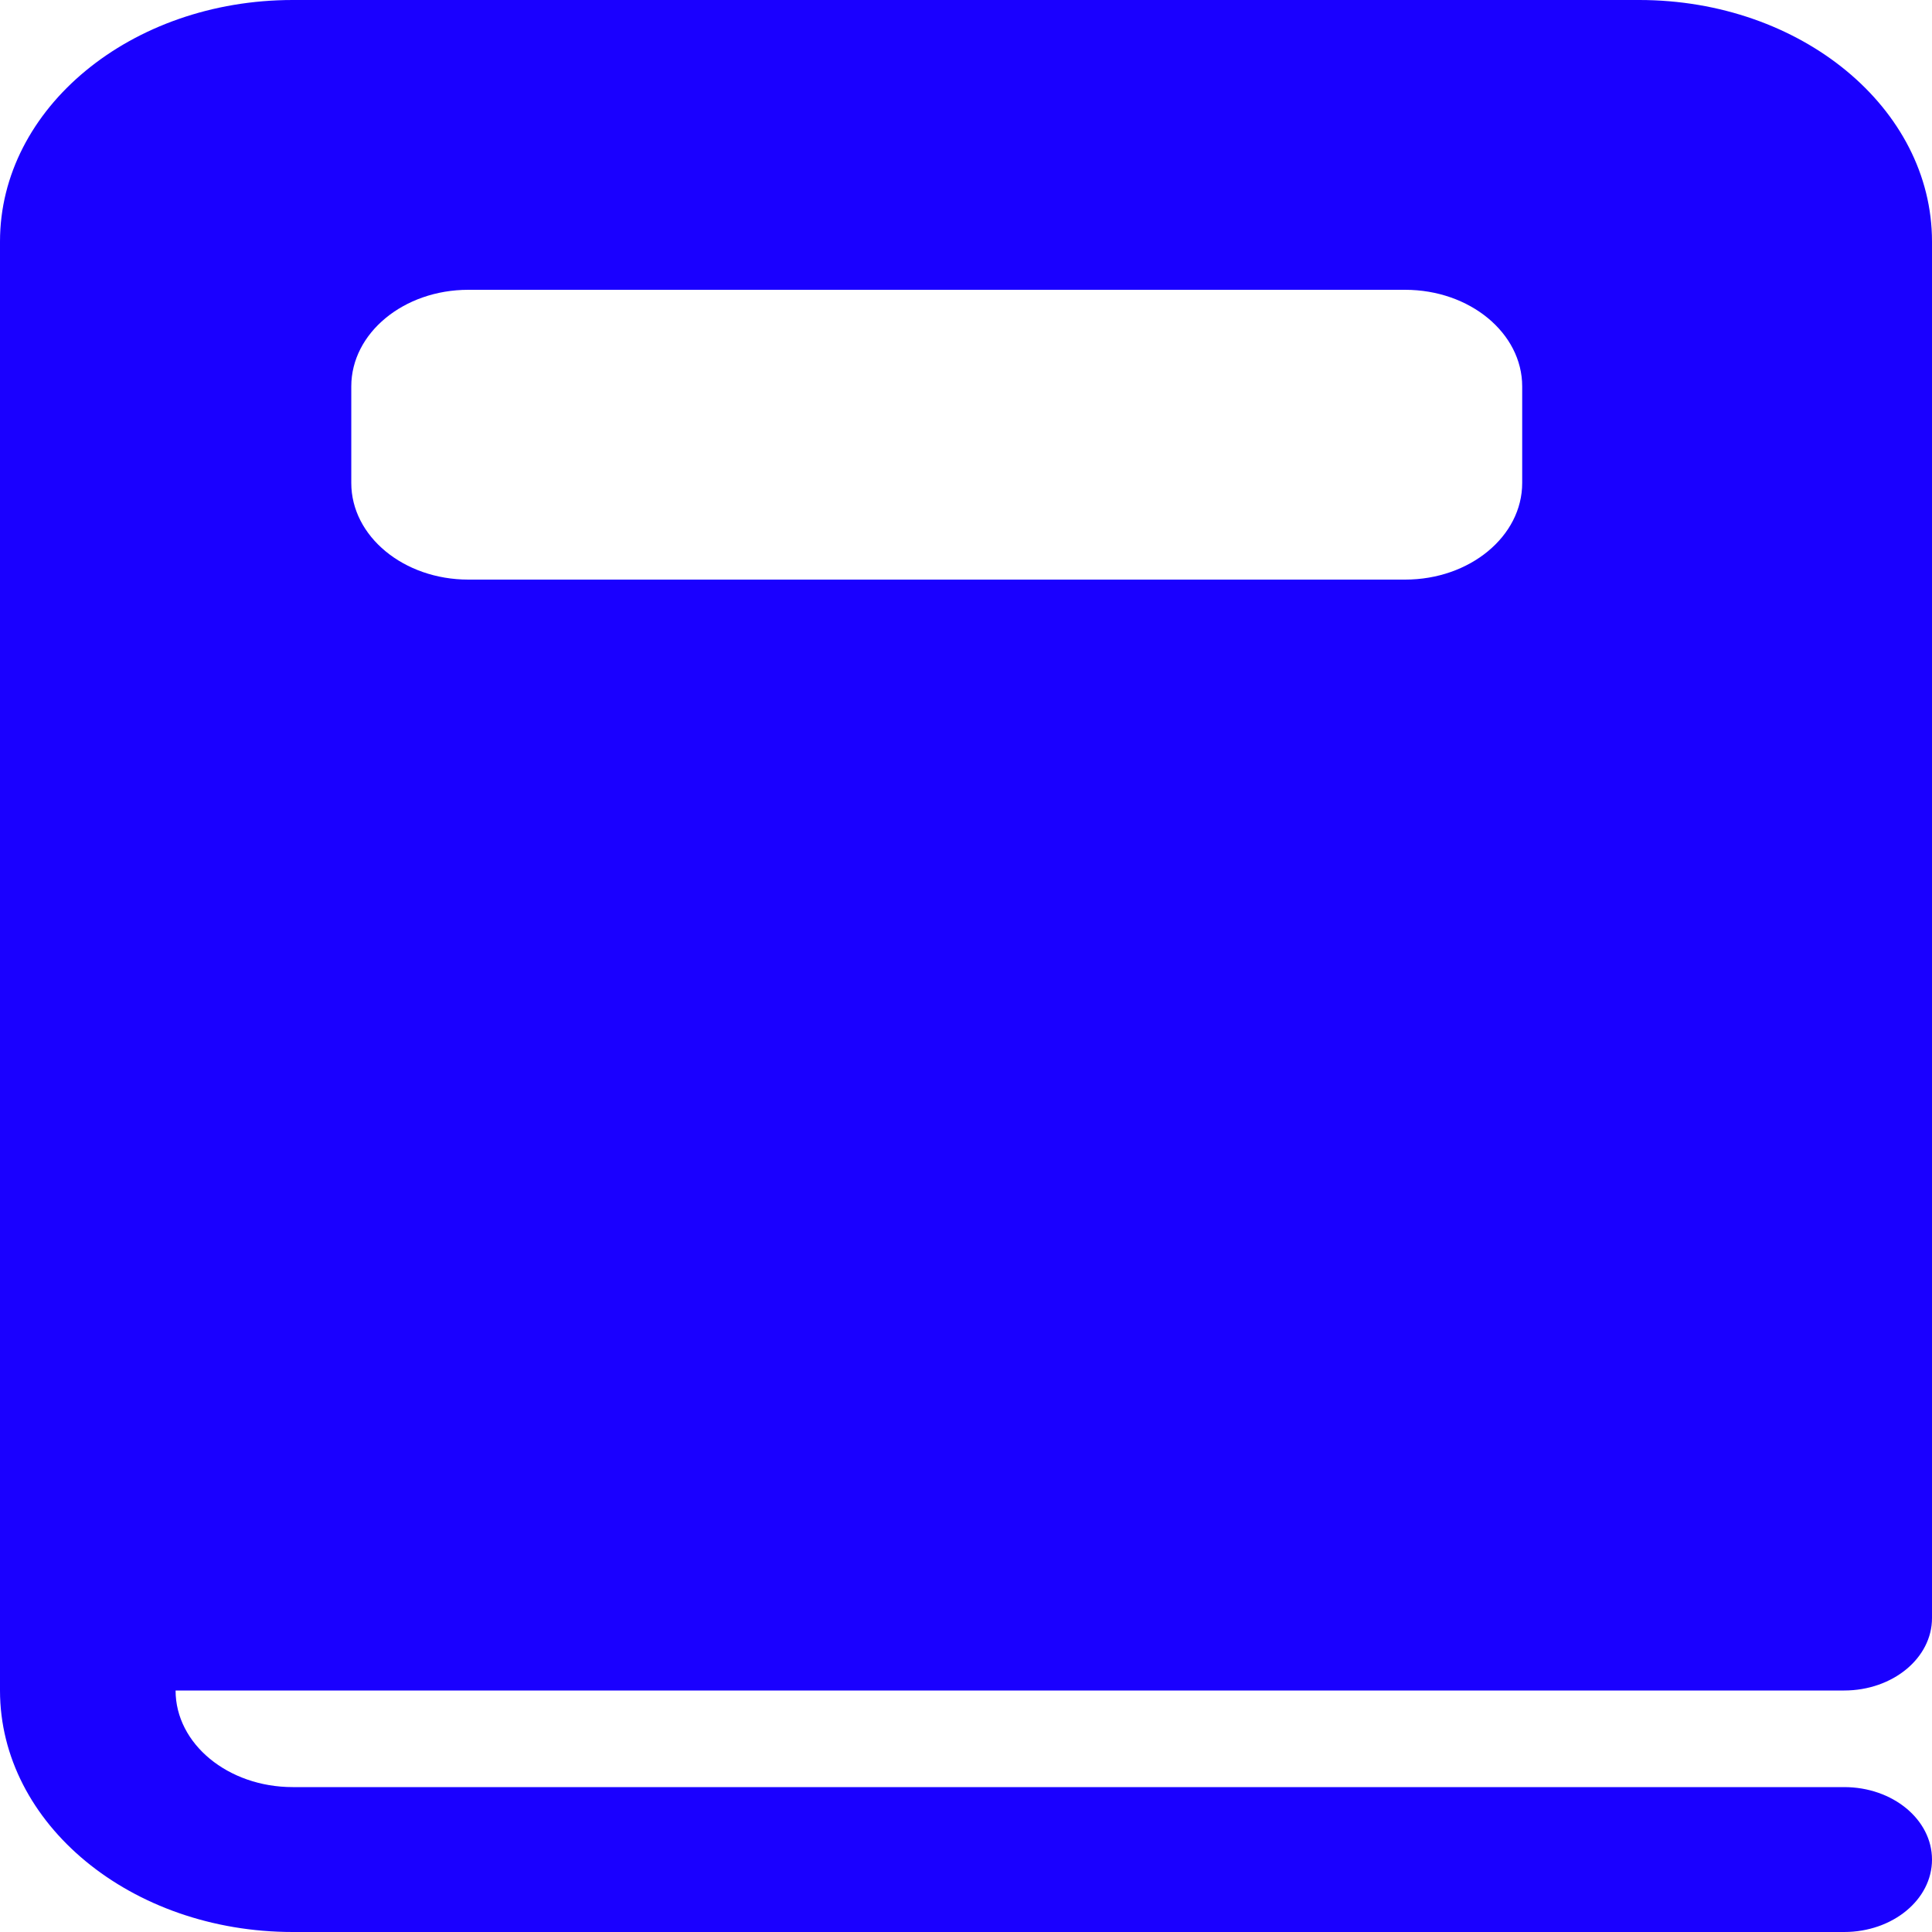 <svg width="17" height="17" viewBox="0 0 17 17" fill="none" xmlns="http://www.w3.org/2000/svg">
<path d="M14.424 0C15.847 0 17 0.951 17 2.125V14.238C17 14.59 16.654 14.875 16.227 14.875H1.545C1.545 15.345 2.007 15.725 2.576 15.725H16.227C16.654 15.725 17 16.01 17 16.363C17 16.715 16.654 17 16.227 17H2.576C1.153 17 0 16.049 0 14.875V2.125C0 0.951 1.153 0 2.576 0H14.424ZM12.364 2.55H4.121C3.552 2.55 3.091 2.931 3.091 3.4V4.25C3.091 4.719 3.552 5.1 4.121 5.1H12.364C12.933 5.1 13.394 4.719 13.394 4.25V3.4C13.394 2.931 12.933 2.55 12.364 2.55Z" fill="#1A00FF"/>
</svg>
